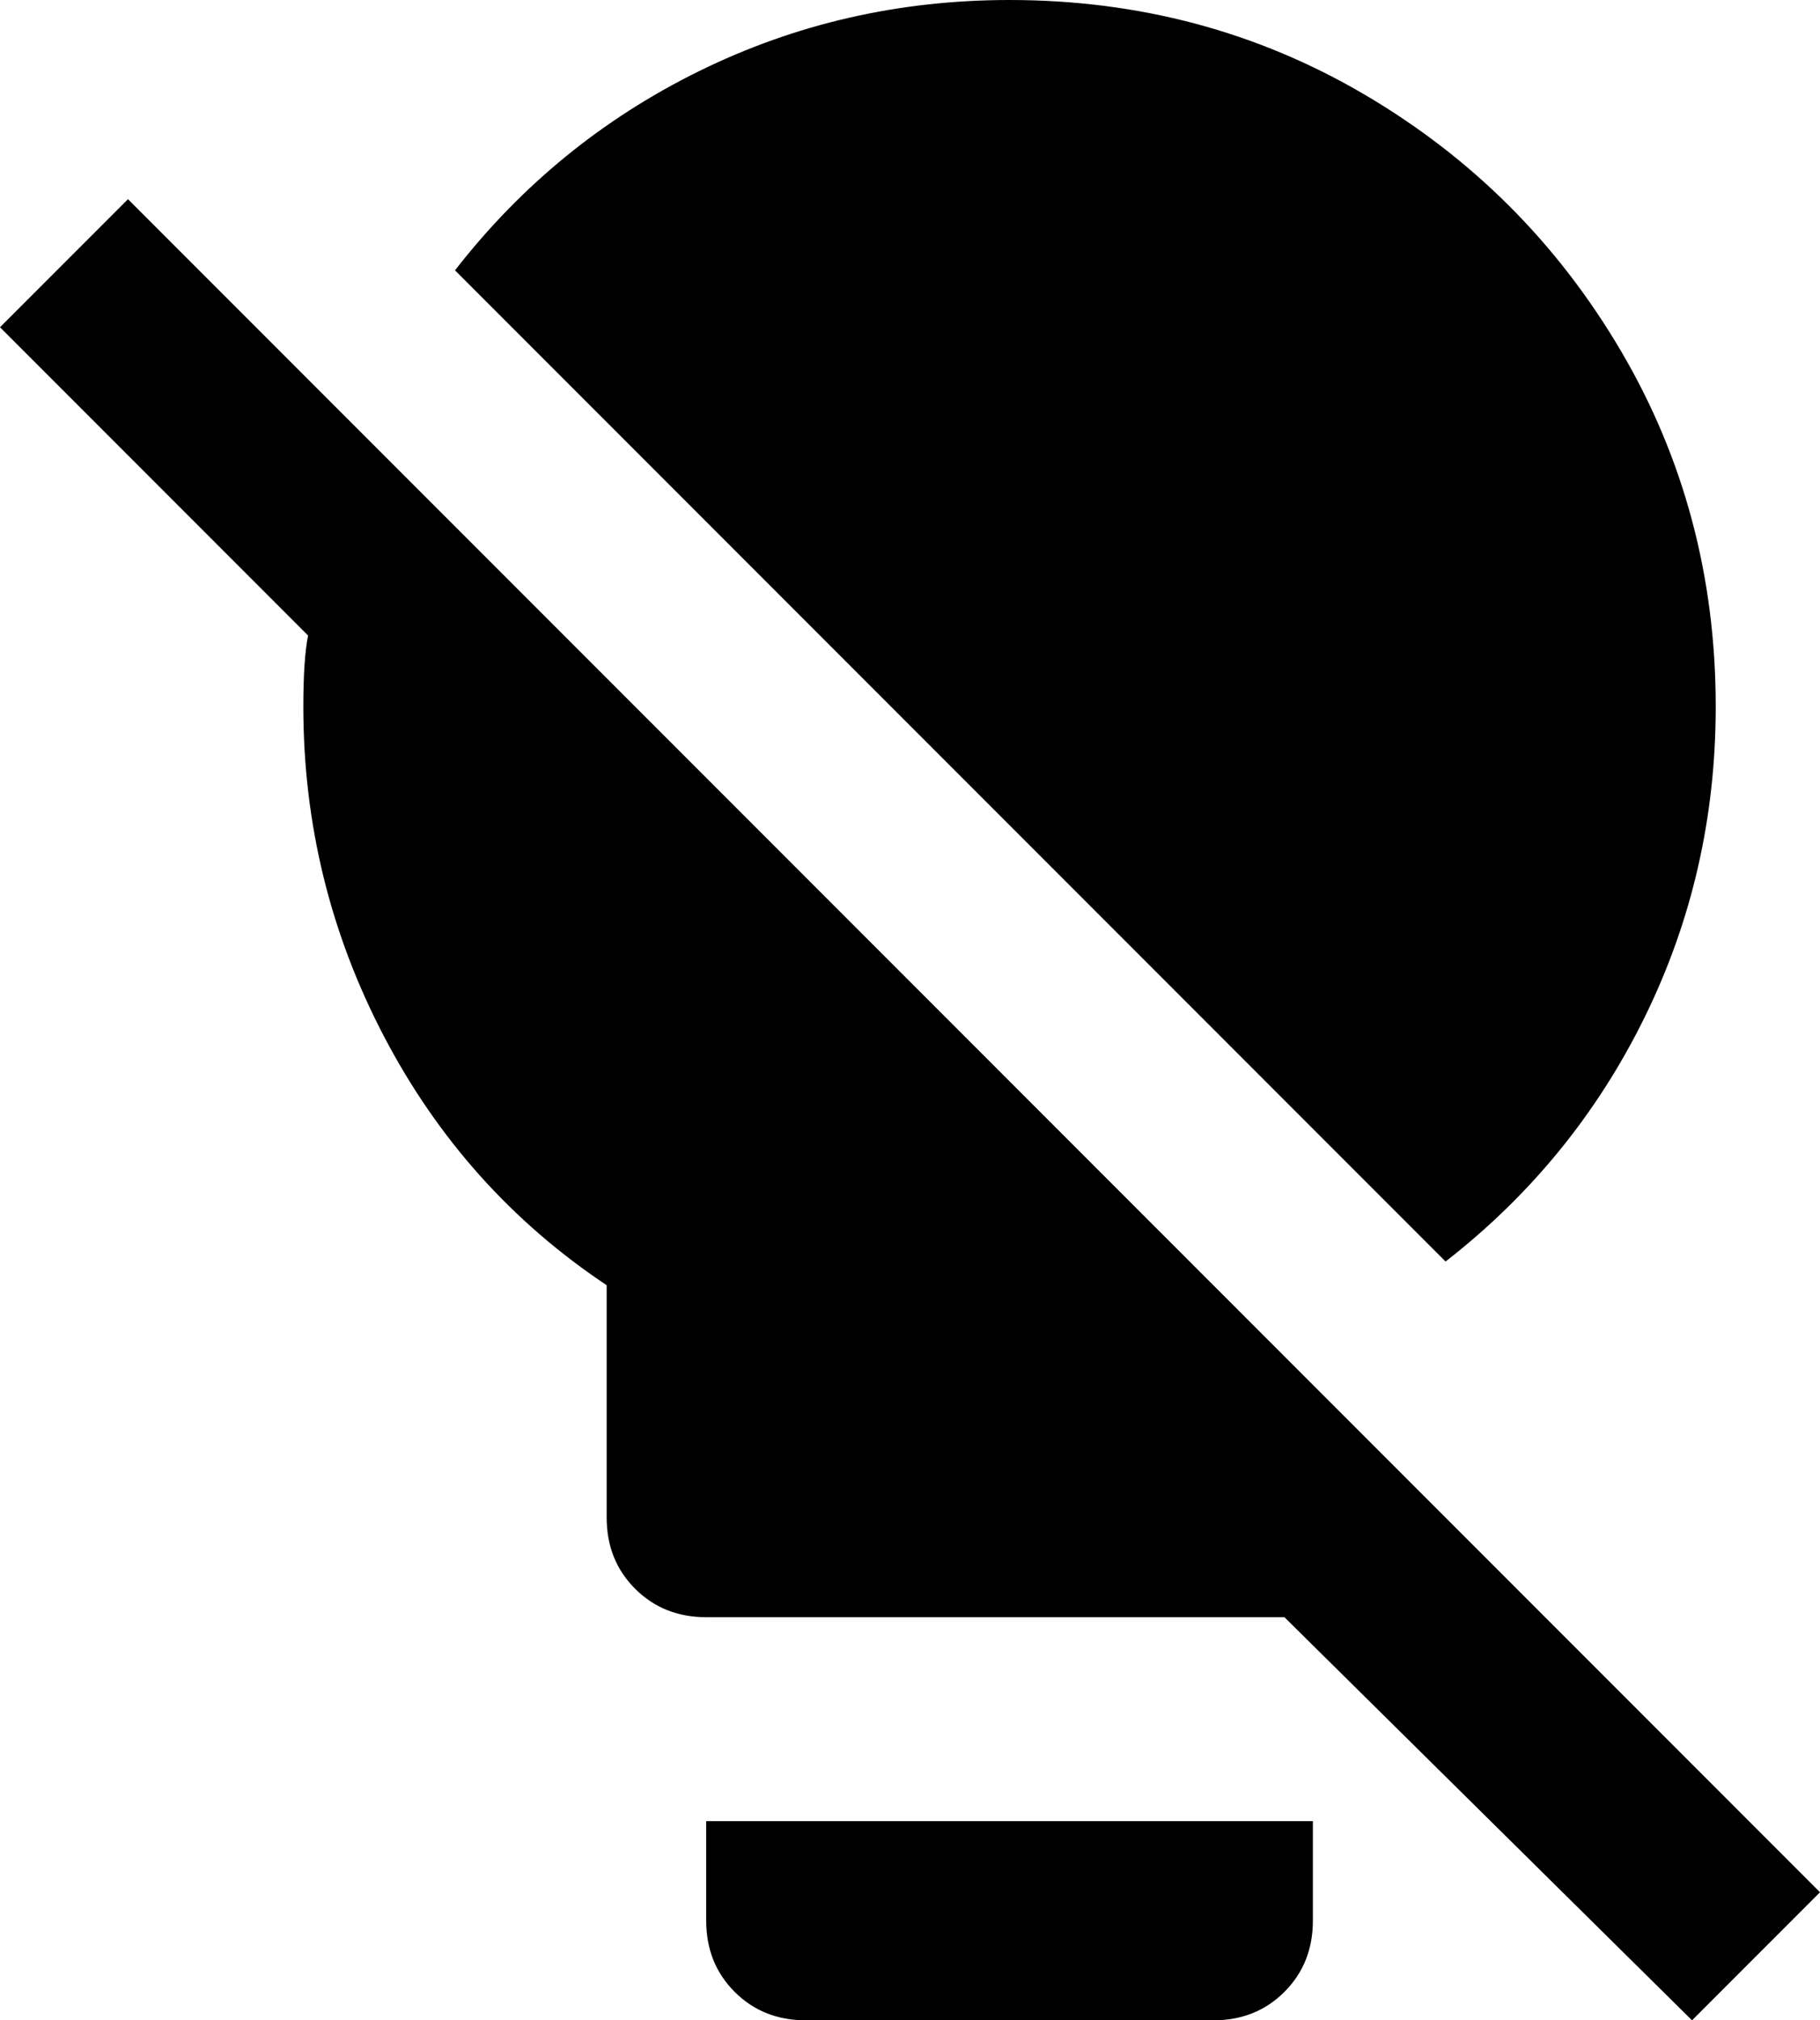 <svg xmlns="http://www.w3.org/2000/svg" viewBox="43 -21 384 426">
      <g transform="scale(1 -1) translate(0 -384)">
        <path d="M256 405Q221 405 190.5 390.0Q160 375 139 348L348 139Q375 160 390.0 190.5Q405 221 405 256Q405 297 385.0 331.0Q365 365 331.0 385.0Q297 405 256 405ZM70 363 43 336 108 271Q107 266 107 256Q107 219 124.0 186.5Q141 154 171 134V85Q171 76 177.0 70.0Q183 64 192 64H314L400 -21L427 6ZM192 21V0Q192 -9 198.0 -15.0Q204 -21 213 -21H299Q308 -21 314.0 -15.0Q320 -9 320 0V21Z" />
      </g>
    </svg>